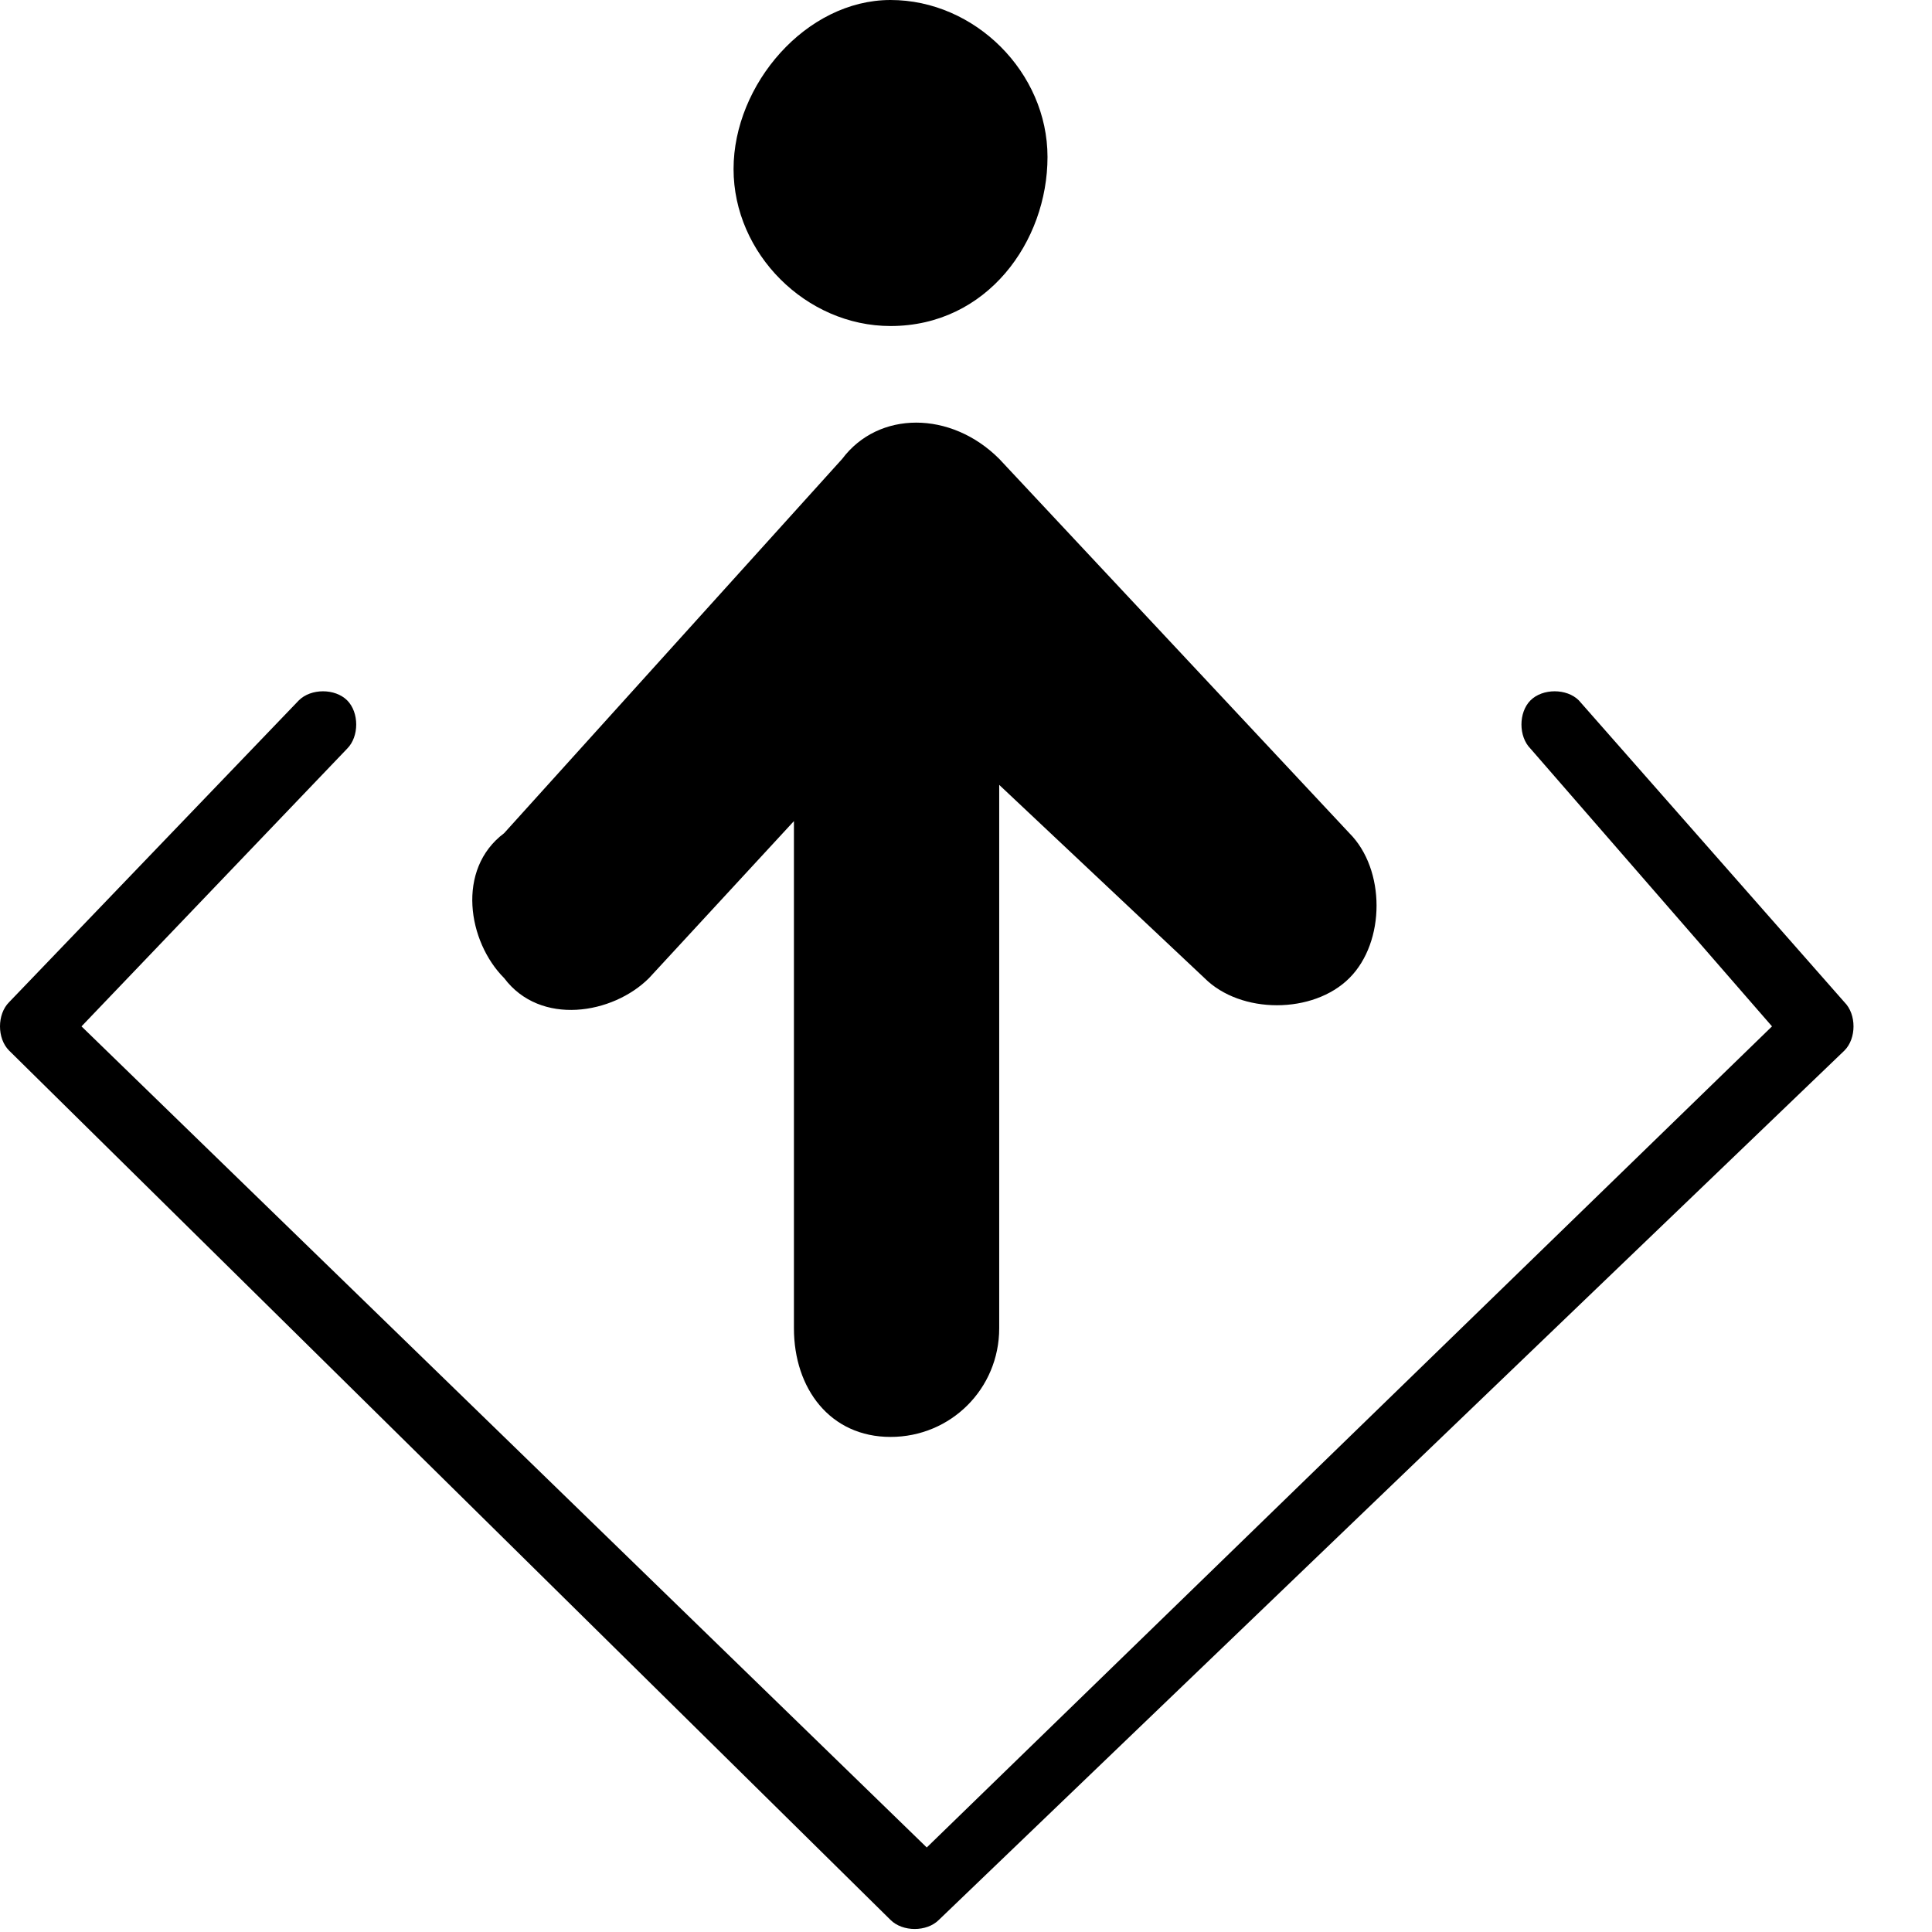 <svg width="16" height="16" viewBox="0 0 16 16" xmlns="http://www.w3.org/2000/svg" class="icon icon-cpf" aria-hidden="true" focusable="false" fill="currentColor"><path fill-rule="evenodd" clip-rule="evenodd" d="M8.275 6.5V11c0 .5-.4.9-.9.9s-.8-.4-.8-.9V6.8l-1.2 1.3c-.3.3-.9.4-1.2 0-.3-.3-.4-.9 0-1.2l2.8-3.1c.3-.4.9-.4 1.3 0l2.9 3.1c.3.3.3.9 0 1.2-.3.3-.9.3-1.2 0l-1.7-1.6Zm4.4-.3c-.1-.1-.1-.3 0-.4.1-.1.3-.1.4 0l2.2 2.5c.1.1.1.3 0 .4l-7.5 7.2c-.1.1-.3.1-.4 0l-7.3-7.2c-.1-.1-.1-.3 0-.4l2.4-2.5c.1-.1.3-.1.4 0 .1.1.1.3 0 .4l-2.2 2.3 7 6.8 7-6.8-2-2.3Zm-5.3-3.5c-.7 0-1.3-.6-1.3-1.3 0-.7.6-1.4 1.3-1.4.7 0 1.3.6 1.3 1.3 0 .7-.5 1.4-1.3 1.4Z"/></svg>